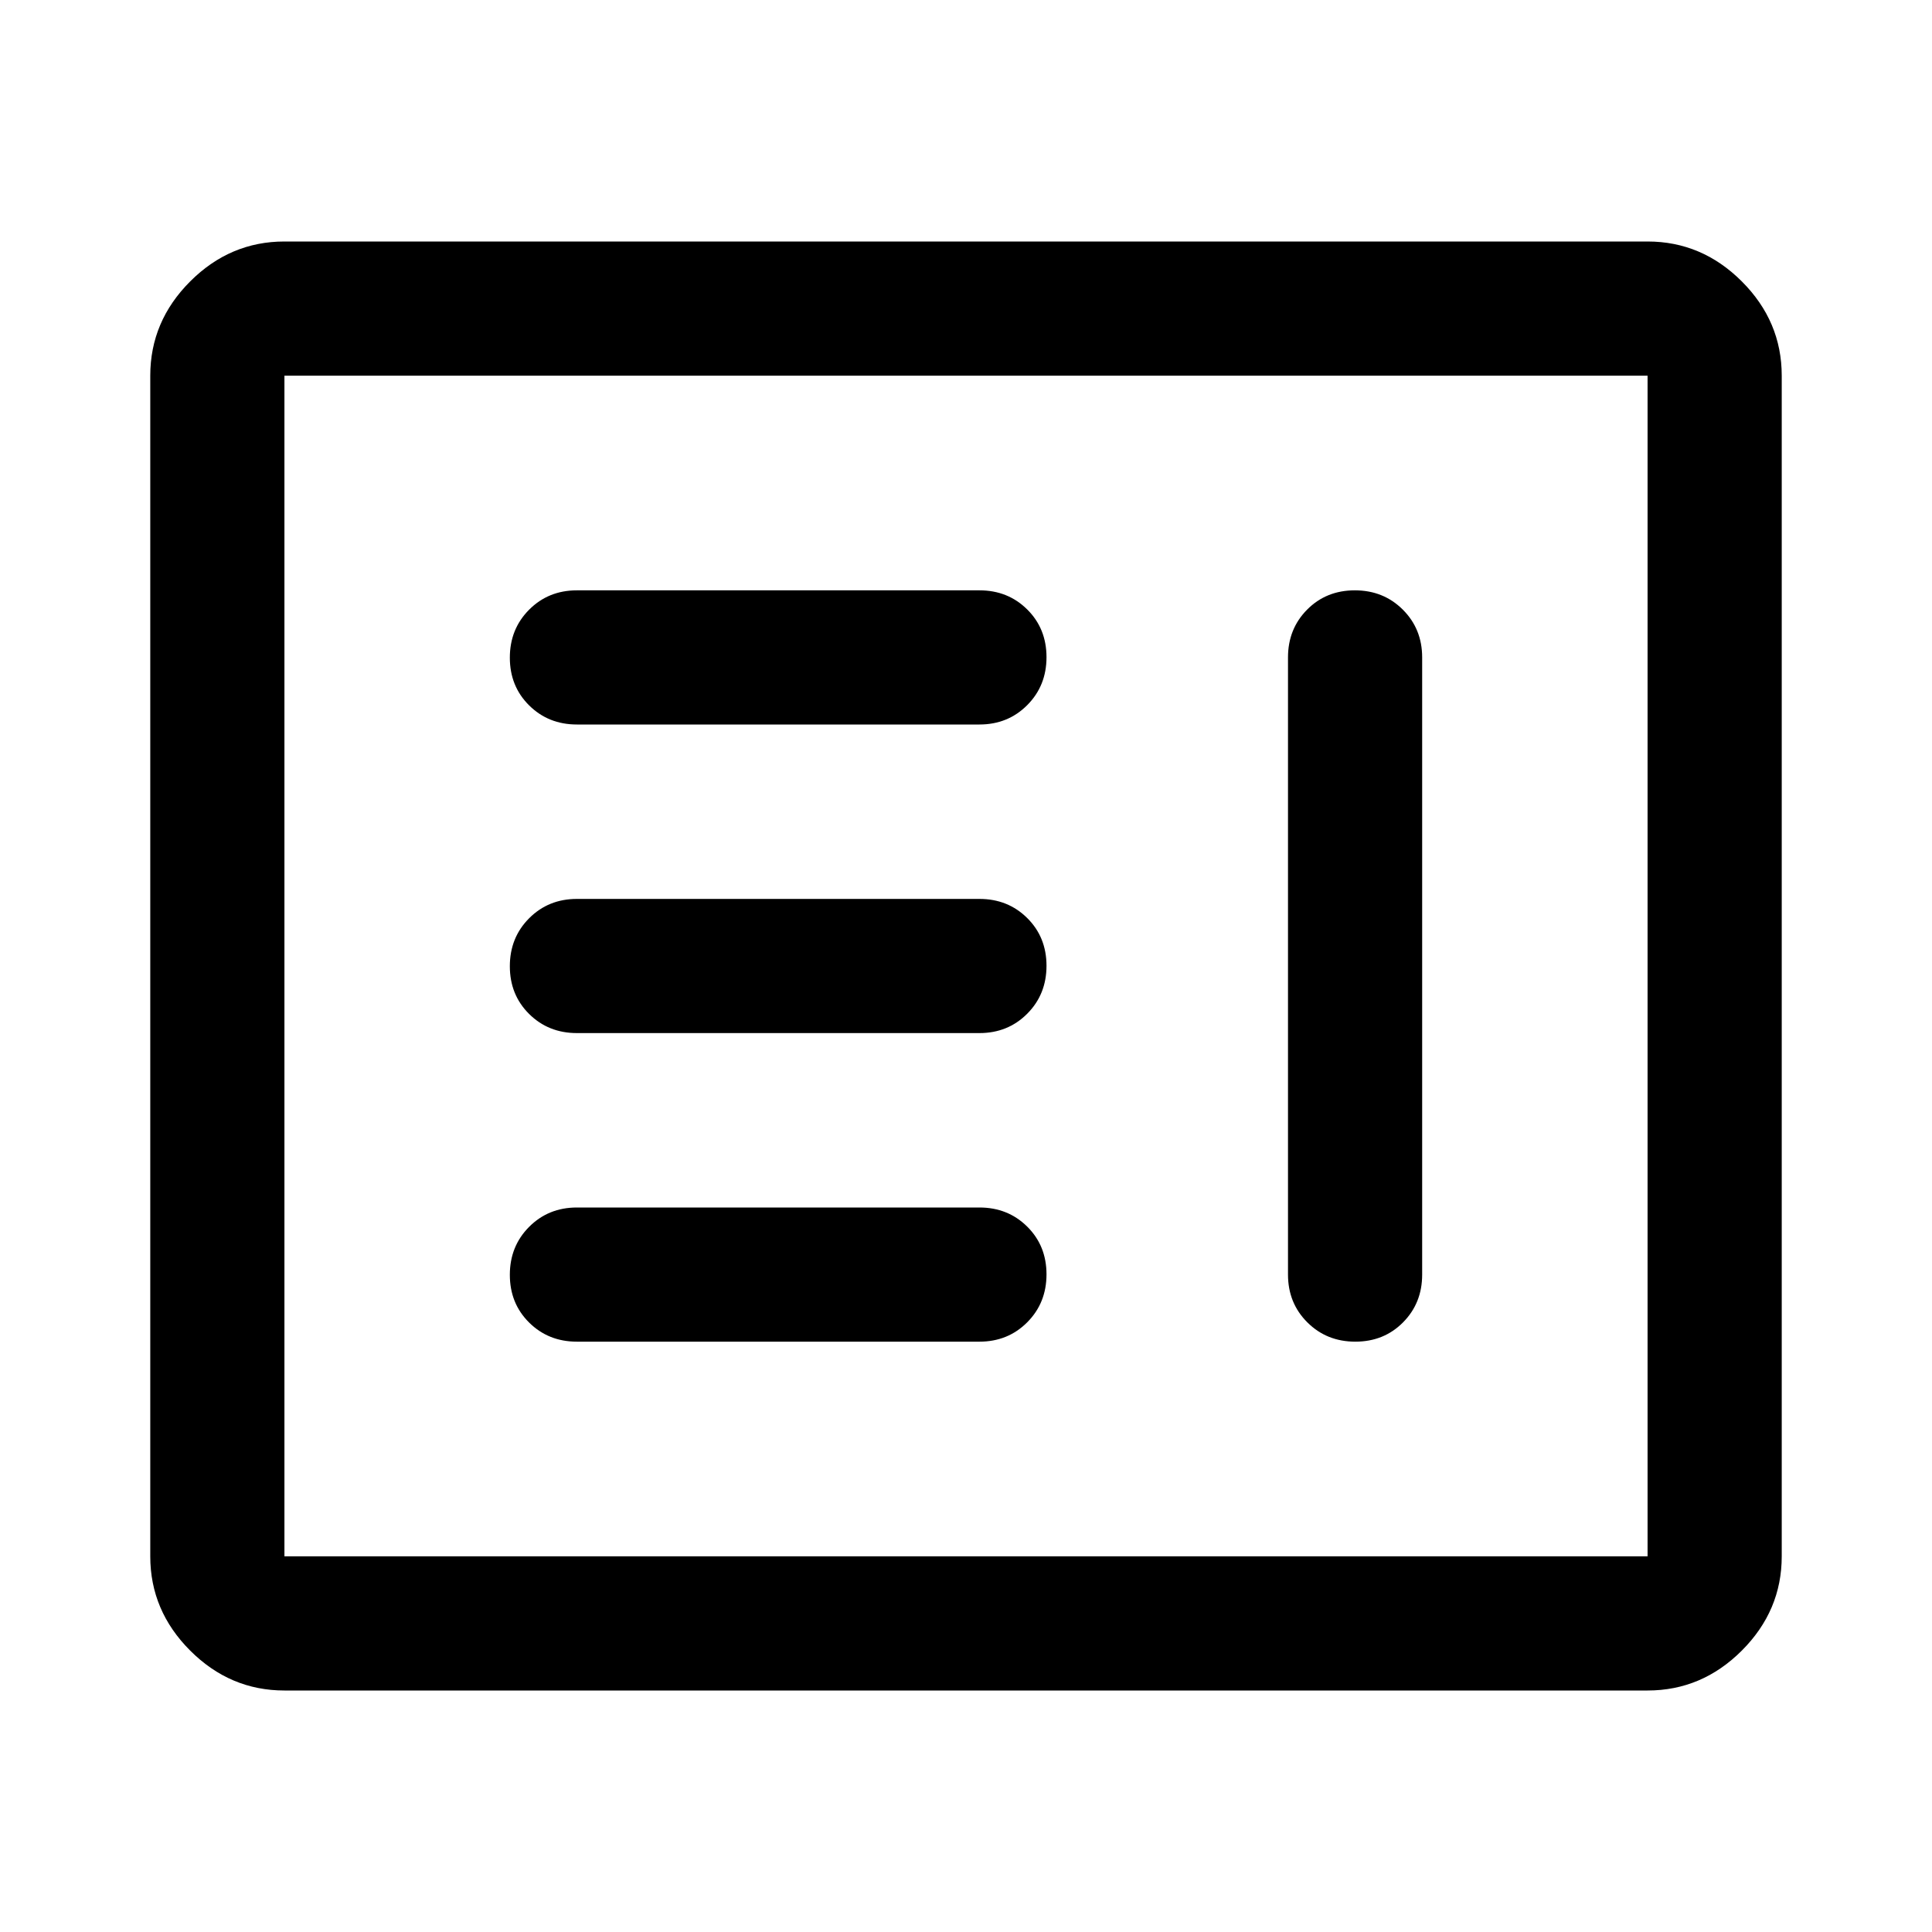 <svg xmlns="http://www.w3.org/2000/svg" height="40" viewBox="0 -960 960 960" width="40"><path d="M286.667-293.334h200q14.166 0 23.75-9.617Q520-312.568 520-326.784q0-14.216-9.583-23.716-9.584-9.5-23.75-9.5h-200q-14.167 0-23.75 9.617t-9.583 23.833q0 14.216 9.583 23.716 9.583 9.5 23.75 9.5Zm386.549-373.332q-14.216 0-23.716 9.583-9.5 9.583-9.5 23.75v306.666q0 14.167 9.617 23.75t23.833 9.583q14.216 0 23.716-9.583 9.5-9.583 9.5-23.75v-306.666q0-14.167-9.617-23.75t-23.833-9.583ZM286.667-446.667h200q14.166 0 23.75-9.617Q520-465.901 520-480.117q0-14.216-9.583-23.716-9.584-9.5-23.75-9.5h-200q-14.167 0-23.75 9.617t-9.583 23.833q0 14.216 9.583 23.716 9.583 9.5 23.75 9.5Zm0-153.333h200q14.166 0 23.75-9.617Q520-619.234 520-633.45q0-14.216-9.583-23.716-9.584-9.5-23.75-9.5h-200q-14.167 0-23.75 9.617t-9.583 23.833q0 14.216 9.583 23.716 9.583 9.5 23.75 9.5ZM141.333-120q-27 0-46.833-19.833-19.834-19.833-19.834-46.833v-586.668q0-27 19.834-46.833Q114.333-840 141.333-840h677.334q27 0 46.833 19.833t19.833 46.833v586.668q0 27-19.833 46.833T818.667-120H141.333Zm0-66.666h677.334v-586.668H141.333v586.668Zm0 0v-586.668 586.668Z"/></svg>